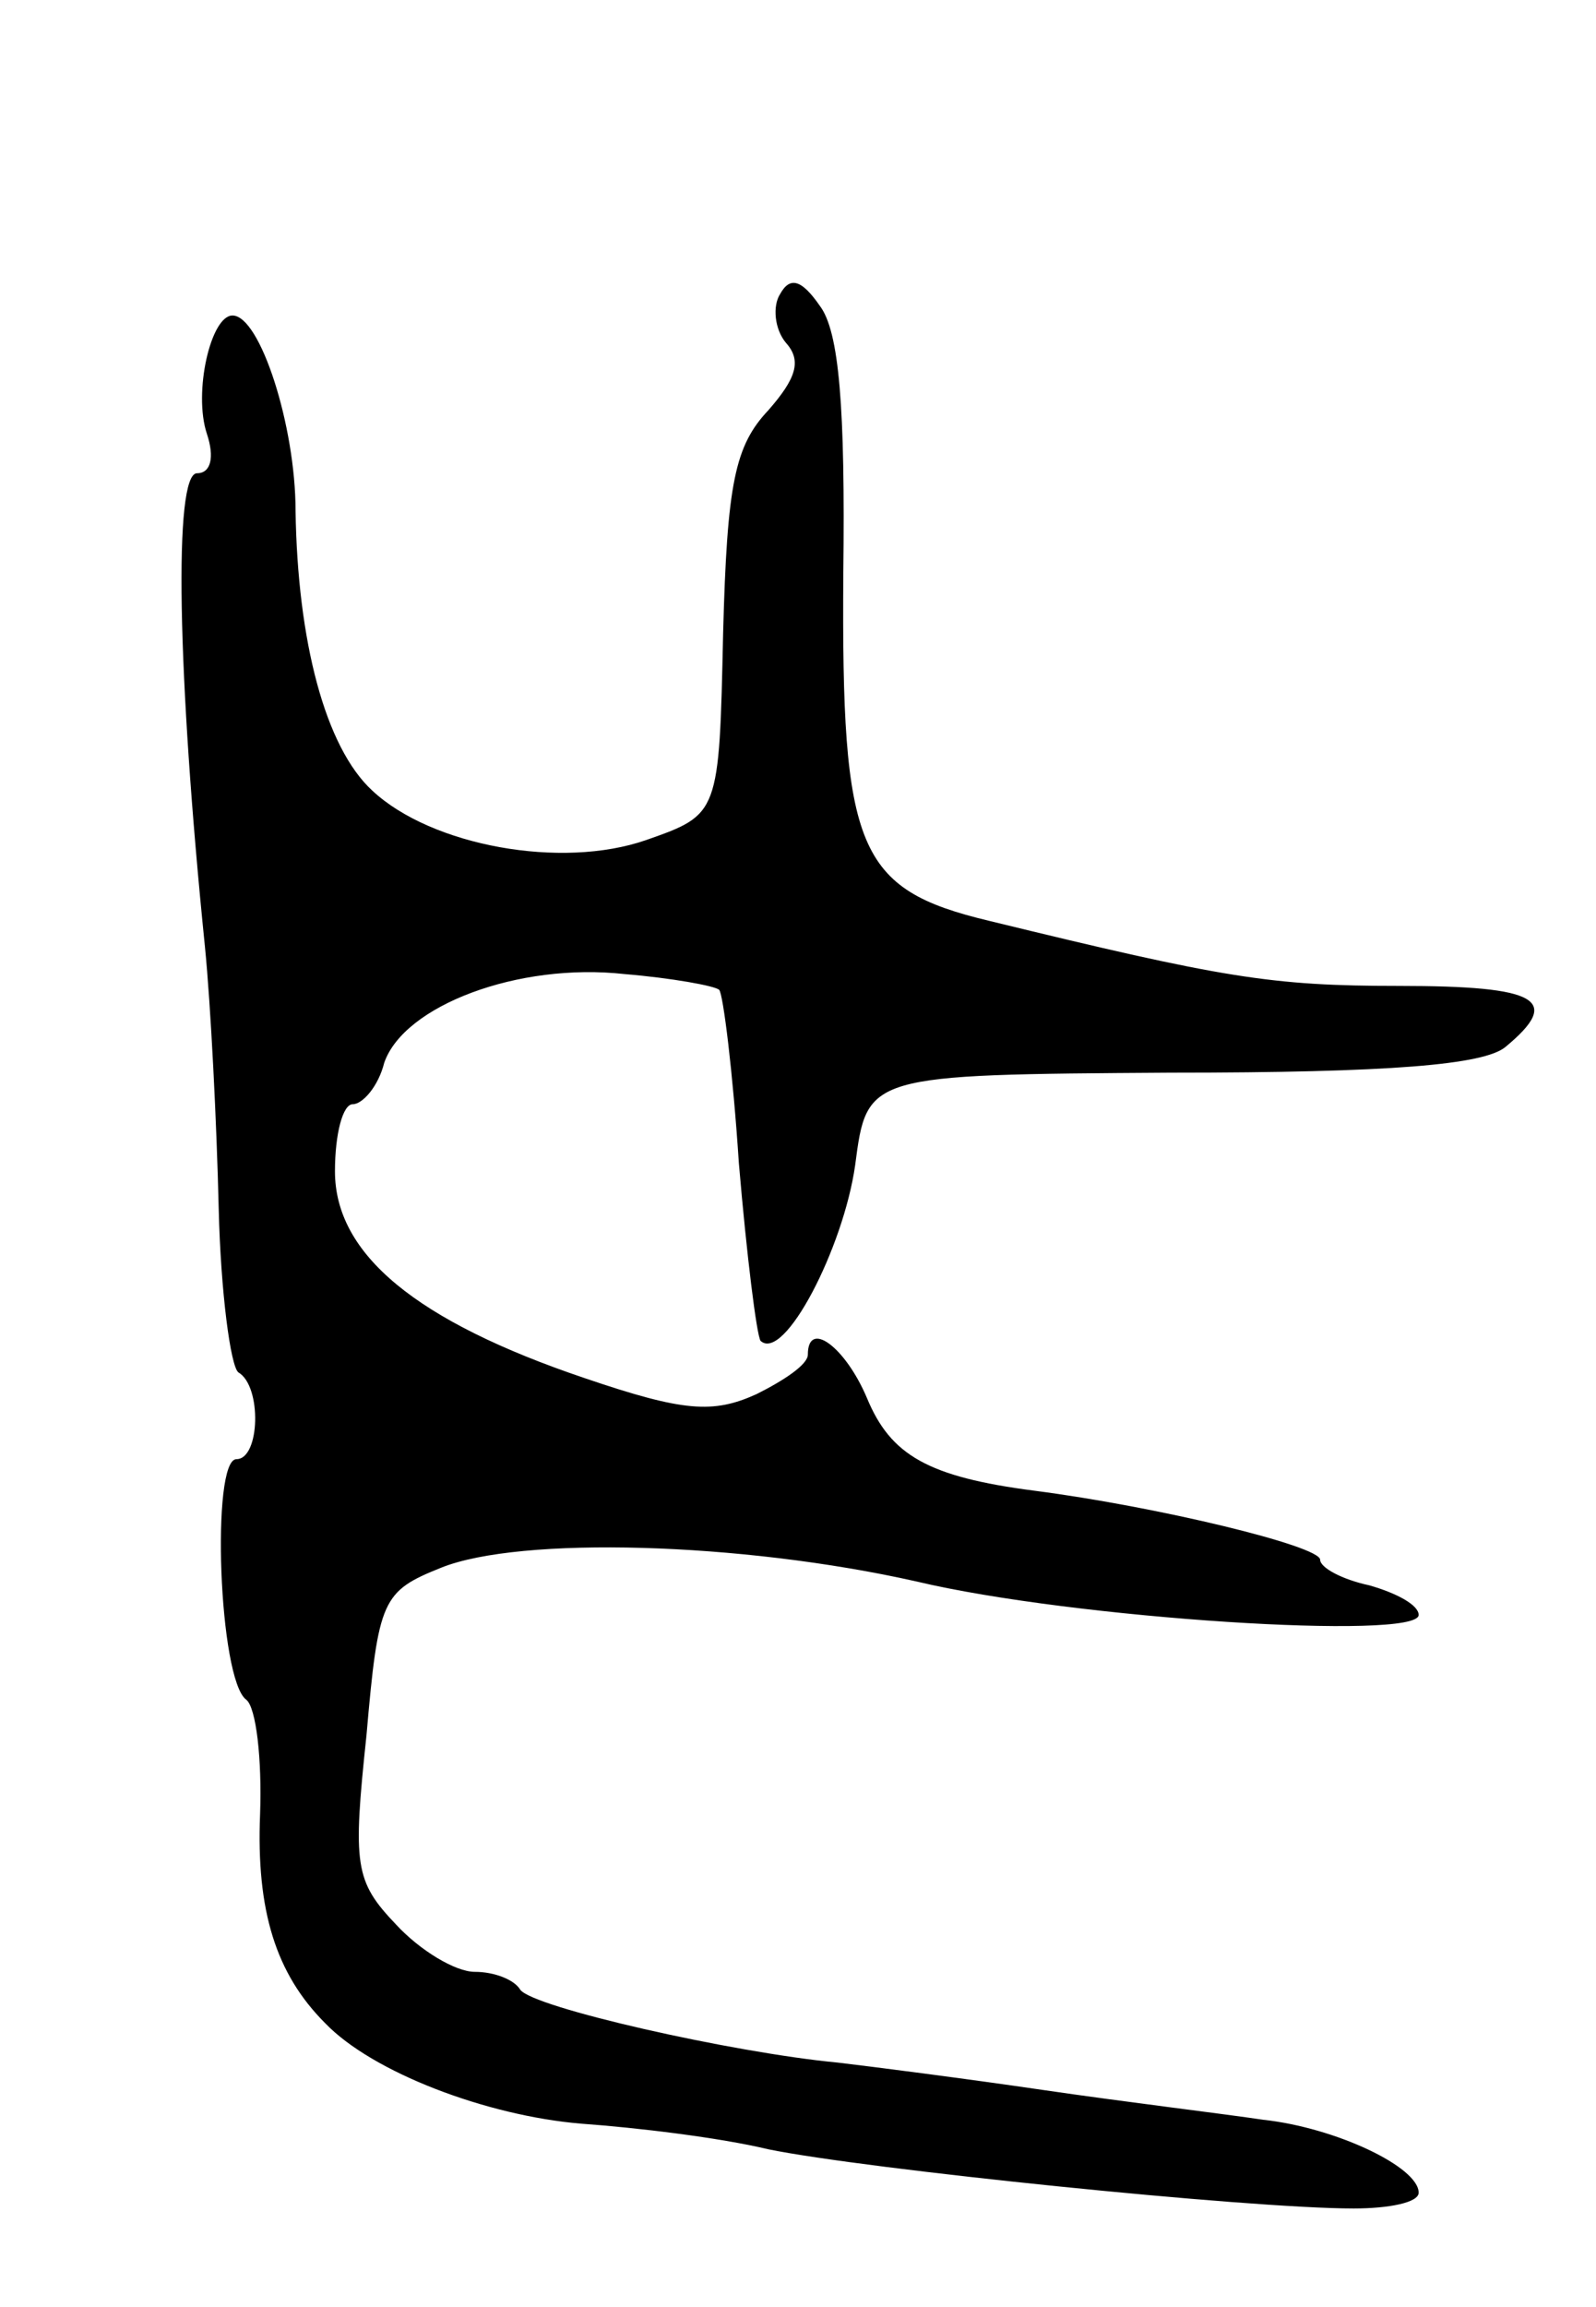<svg version="1.0" xmlns="http://www.w3.org/2000/svg"
 width="81pt" height="117pt" viewBox="0 0 81 117"
 preserveAspectRatio="xMidYMid meet">
<g transform="translate(0,117) scale(0.1,-0.1)"
fill="#000000" stroke="none">
<path d="M396 1021 c-4 -6 -3 -18 3 -25 8 -9 5 -18 -9 -34 -17 -18 -21 -37
-23 -113 -2 -92 -2 -92 -39 -105 -43 -15 -109 -3 -139 25 -24 22 -38 76 -39
142 0 43 -18 99 -32 99 -11 0 -20 -39 -13 -60 4 -12 2 -20 -5 -20 -12 0 -10
-102 4 -240 3 -30 6 -90 7 -133 1 -42 6 -80 10 -83 12 -7 11 -44 -1 -44 -13 0
-9 -112 5 -122 5 -4 8 -30 7 -58 -2 -49 8 -81 33 -106 24 -25 82 -47 130 -51
28 -2 70 -7 95 -13 49 -10 243 -30 297 -30 18 0 33 3 33 8 0 13 -42 33 -79 37
-20 3 -70 9 -111 15 -41 6 -88 12 -105 14 -53 5 -155 28 -161 37 -3 5 -13 9
-23 9 -10 0 -28 11 -40 24 -21 22 -22 30 -15 96 6 69 8 73 38 85 40 16 152 13
241 -7 80 -19 255 -30 255 -17 0 5 -11 11 -25 15 -14 3 -25 9 -25 13 0 7 -83
27 -145 35 -54 7 -73 18 -85 47 -11 26 -30 40 -30 22 0 -5 -12 -13 -26 -20
-22 -10 -37 -9 -87 8 -86 29 -127 63 -127 105 0 19 4 34 9 34 5 0 13 9 16 21
10 29 68 51 122 45 24 -2 46 -6 48 -8 2 -2 7 -42 10 -88 4 -47 9 -87 11 -90
12 -11 42 47 48 89 6 46 6 46 160 47 112 0 159 4 170 13 29 24 17 31 -54 31
-65 0 -89 4 -208 33 -67 16 -75 36 -74 176 1 84 -2 123 -12 136 -9 13 -15 15
-20 6z"/>
</g>
</svg>
